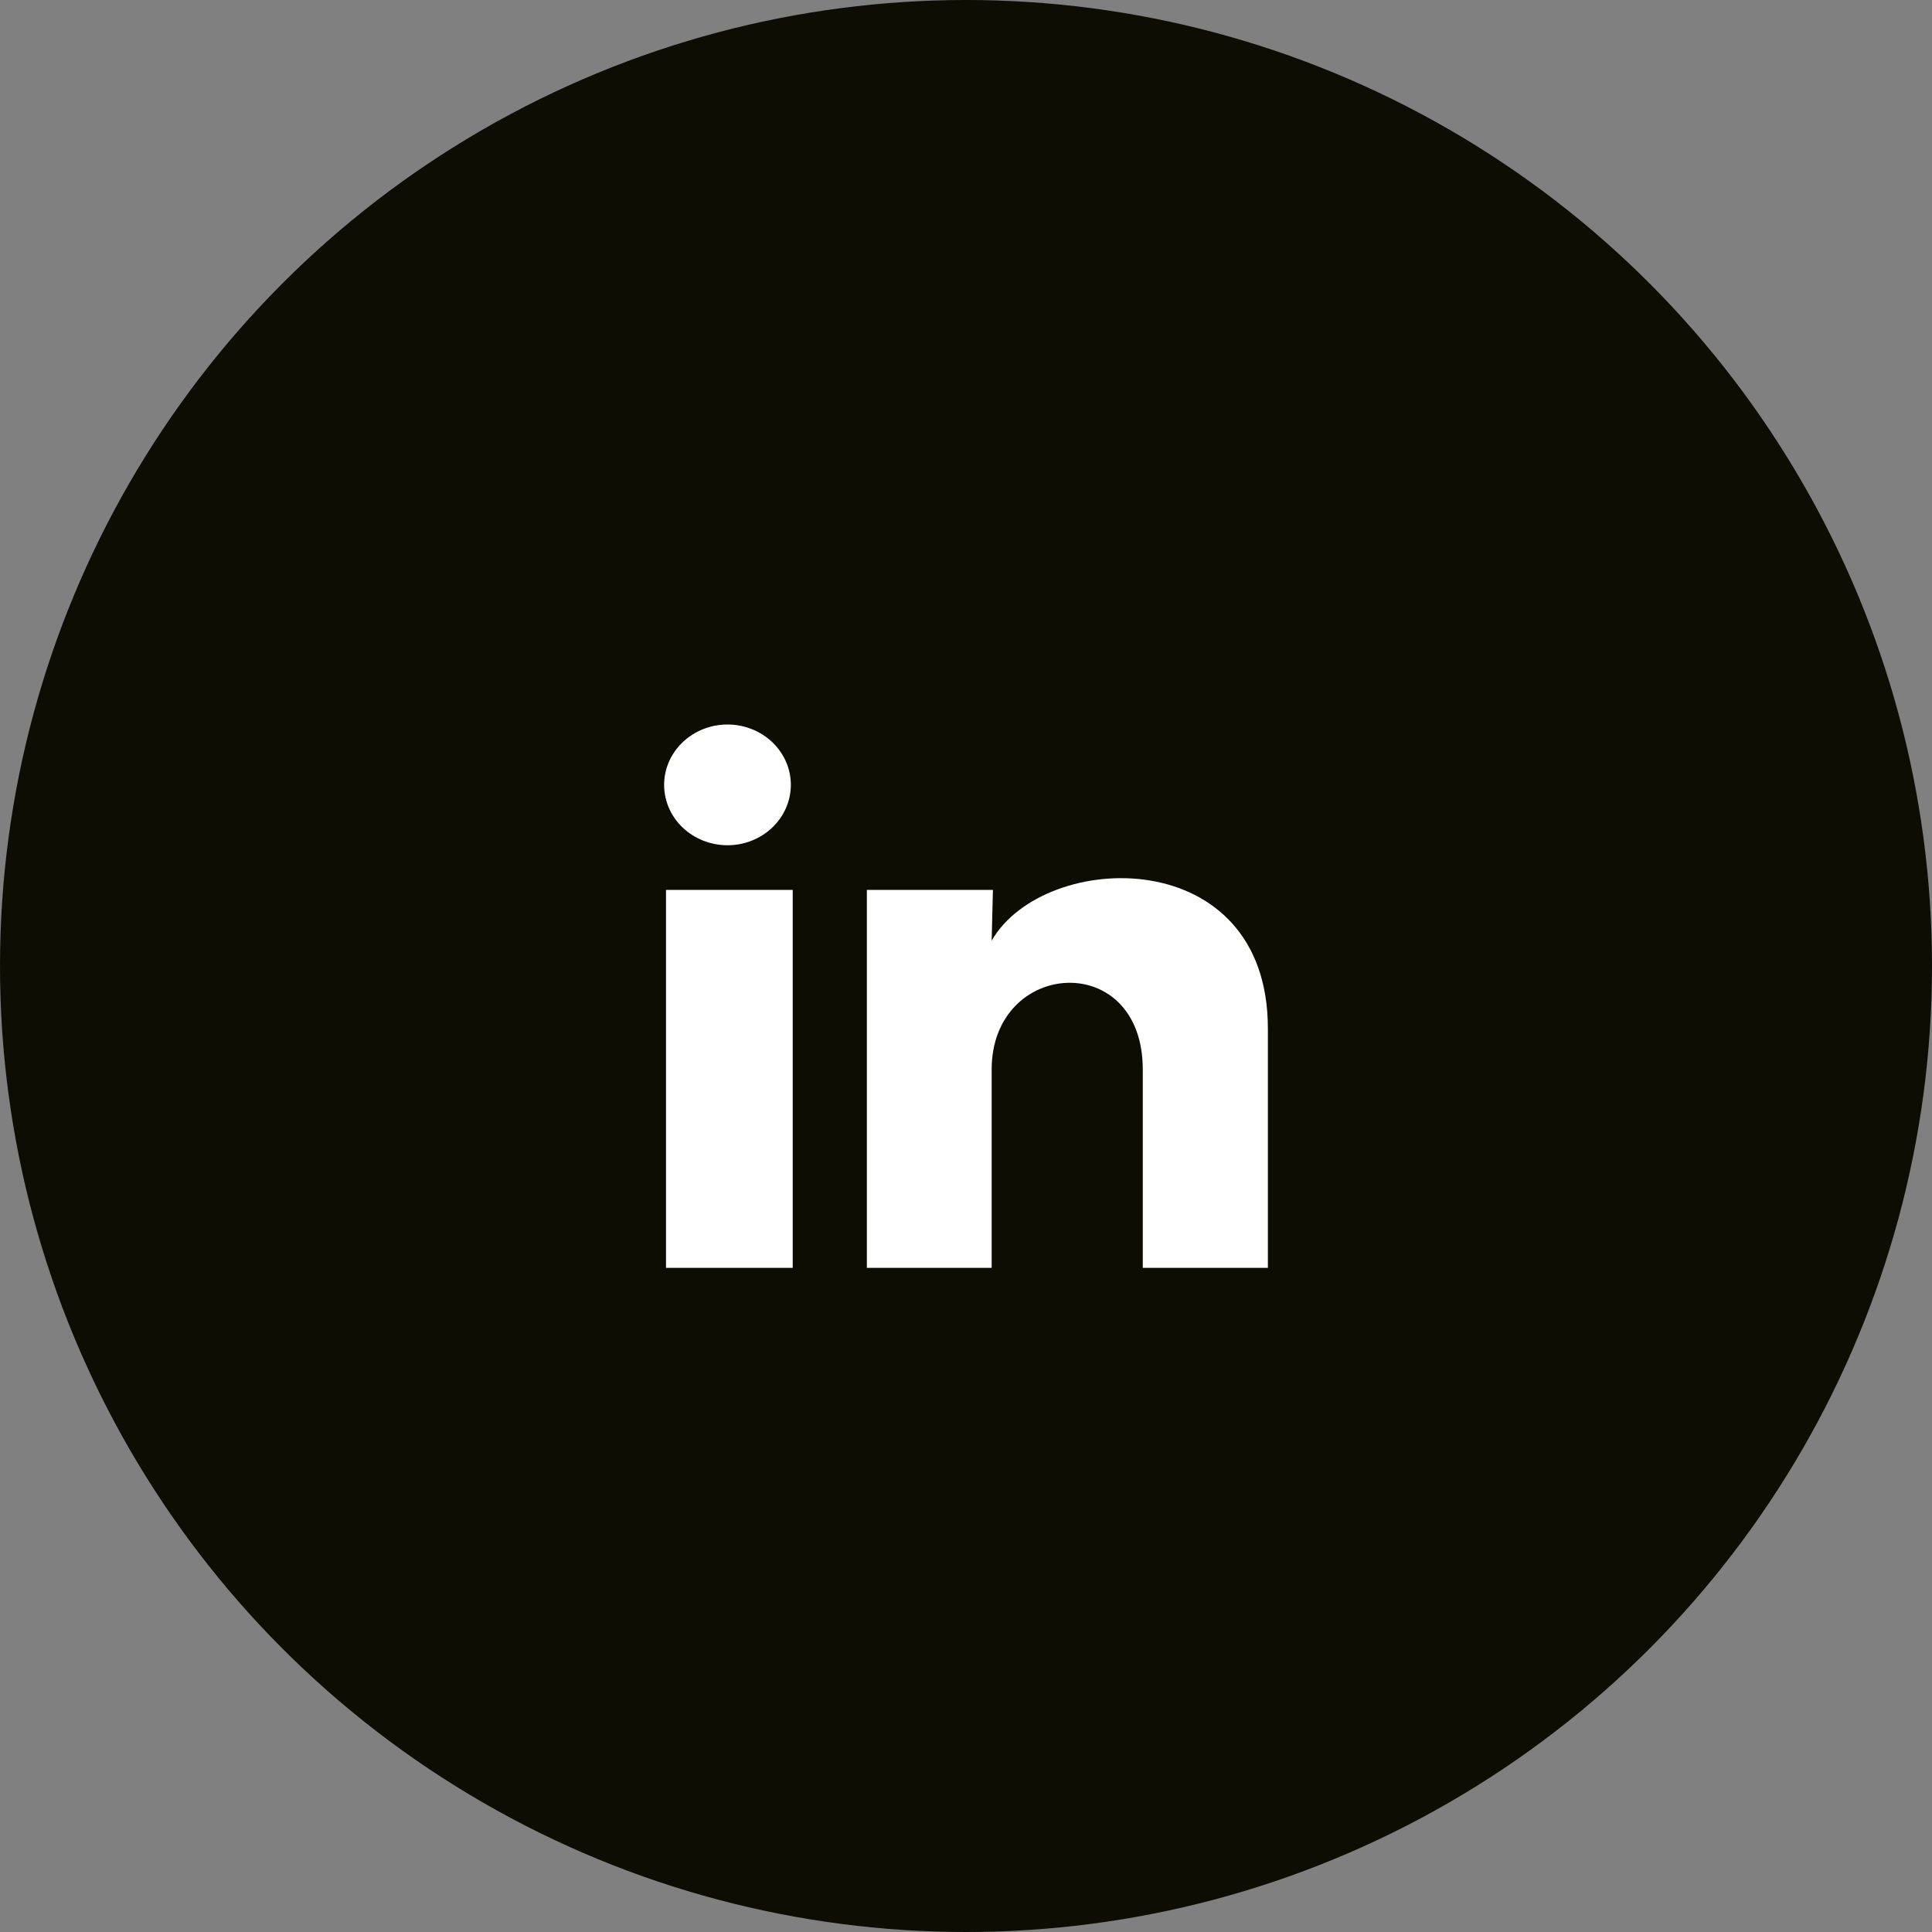 <svg width="32" height="32" viewBox="0 0 32 32" fill="none" xmlns="http://www.w3.org/2000/svg">
<rect x="0" y="0" width="32" height="32" fill="#808080" stroke="none"/>
<circle cx="16" cy="16" r="16" fill="#0D0D04"/>
<path d="M13.099 13C13.098 13.266 12.988 13.52 12.791 13.707C12.594 13.895 12.327 14 12.049 14C11.771 14 11.504 13.894 11.307 13.707C11.11 13.519 11 13.265 11 12.999C11 12.734 11.111 12.48 11.308 12.293C11.505 12.105 11.771 12 12.05 12C12.328 12 12.595 12.106 12.792 12.293C12.988 12.481 13.099 12.735 13.099 13ZM13.13 14.74H11.031V21H13.13V14.74ZM16.446 14.74H14.358V21H16.425V17.715C16.425 15.885 18.928 15.715 18.928 17.715V21H21V17.035C21 13.95 17.296 14.065 16.425 15.58L16.446 14.74Z" fill="white"/>
</svg>
